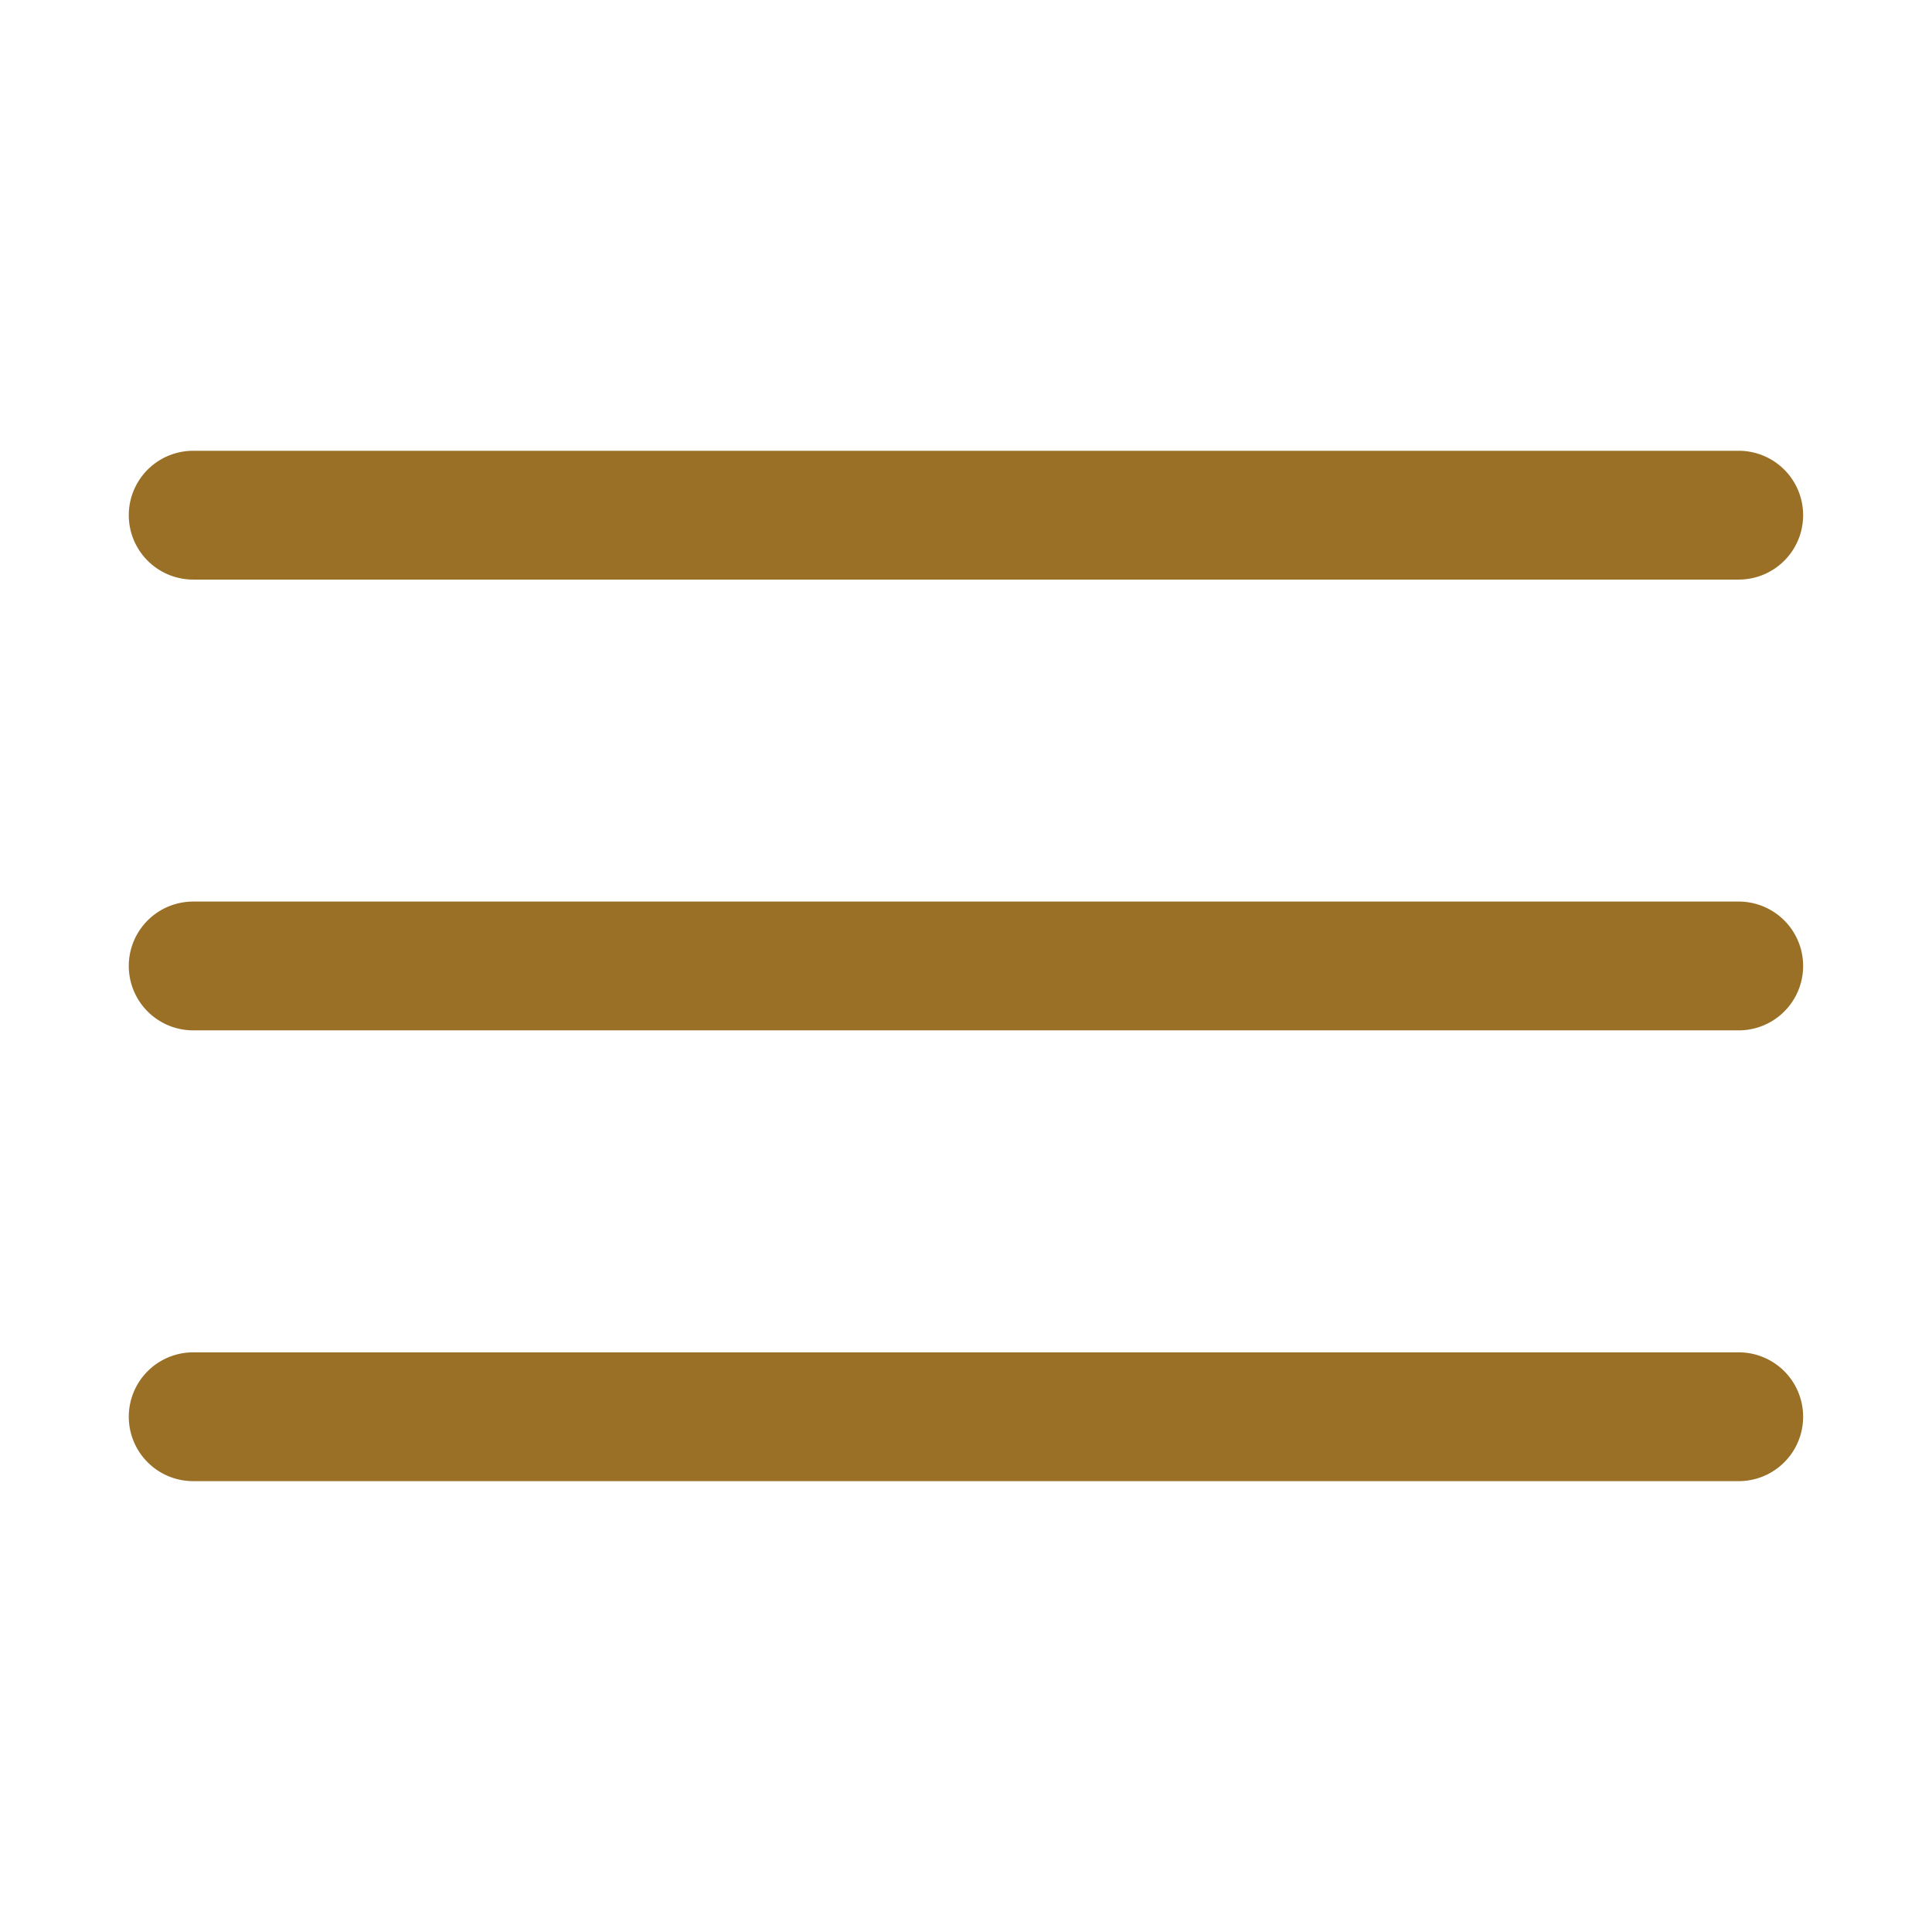<svg xmlns="http://www.w3.org/2000/svg" width="24" height="24" viewBox="0 0 256 256"><path fill="#9a7027" stroke-miterlimit="10" d="M3 7a1 1 0 1 0 0 2h24a1 1 0 1 0 0-2zm0 7a1 1 0 1 0 0 2h24a1 1 0 1 0 0-2zm0 7a1 1 0 1 0 0 2h24a1 1 0 1 0 0-2z" font-family="none" font-size="none" font-weight="none" style="mix-blend-mode:normal" text-anchor="none" transform="scale(8.533)"/></svg>
